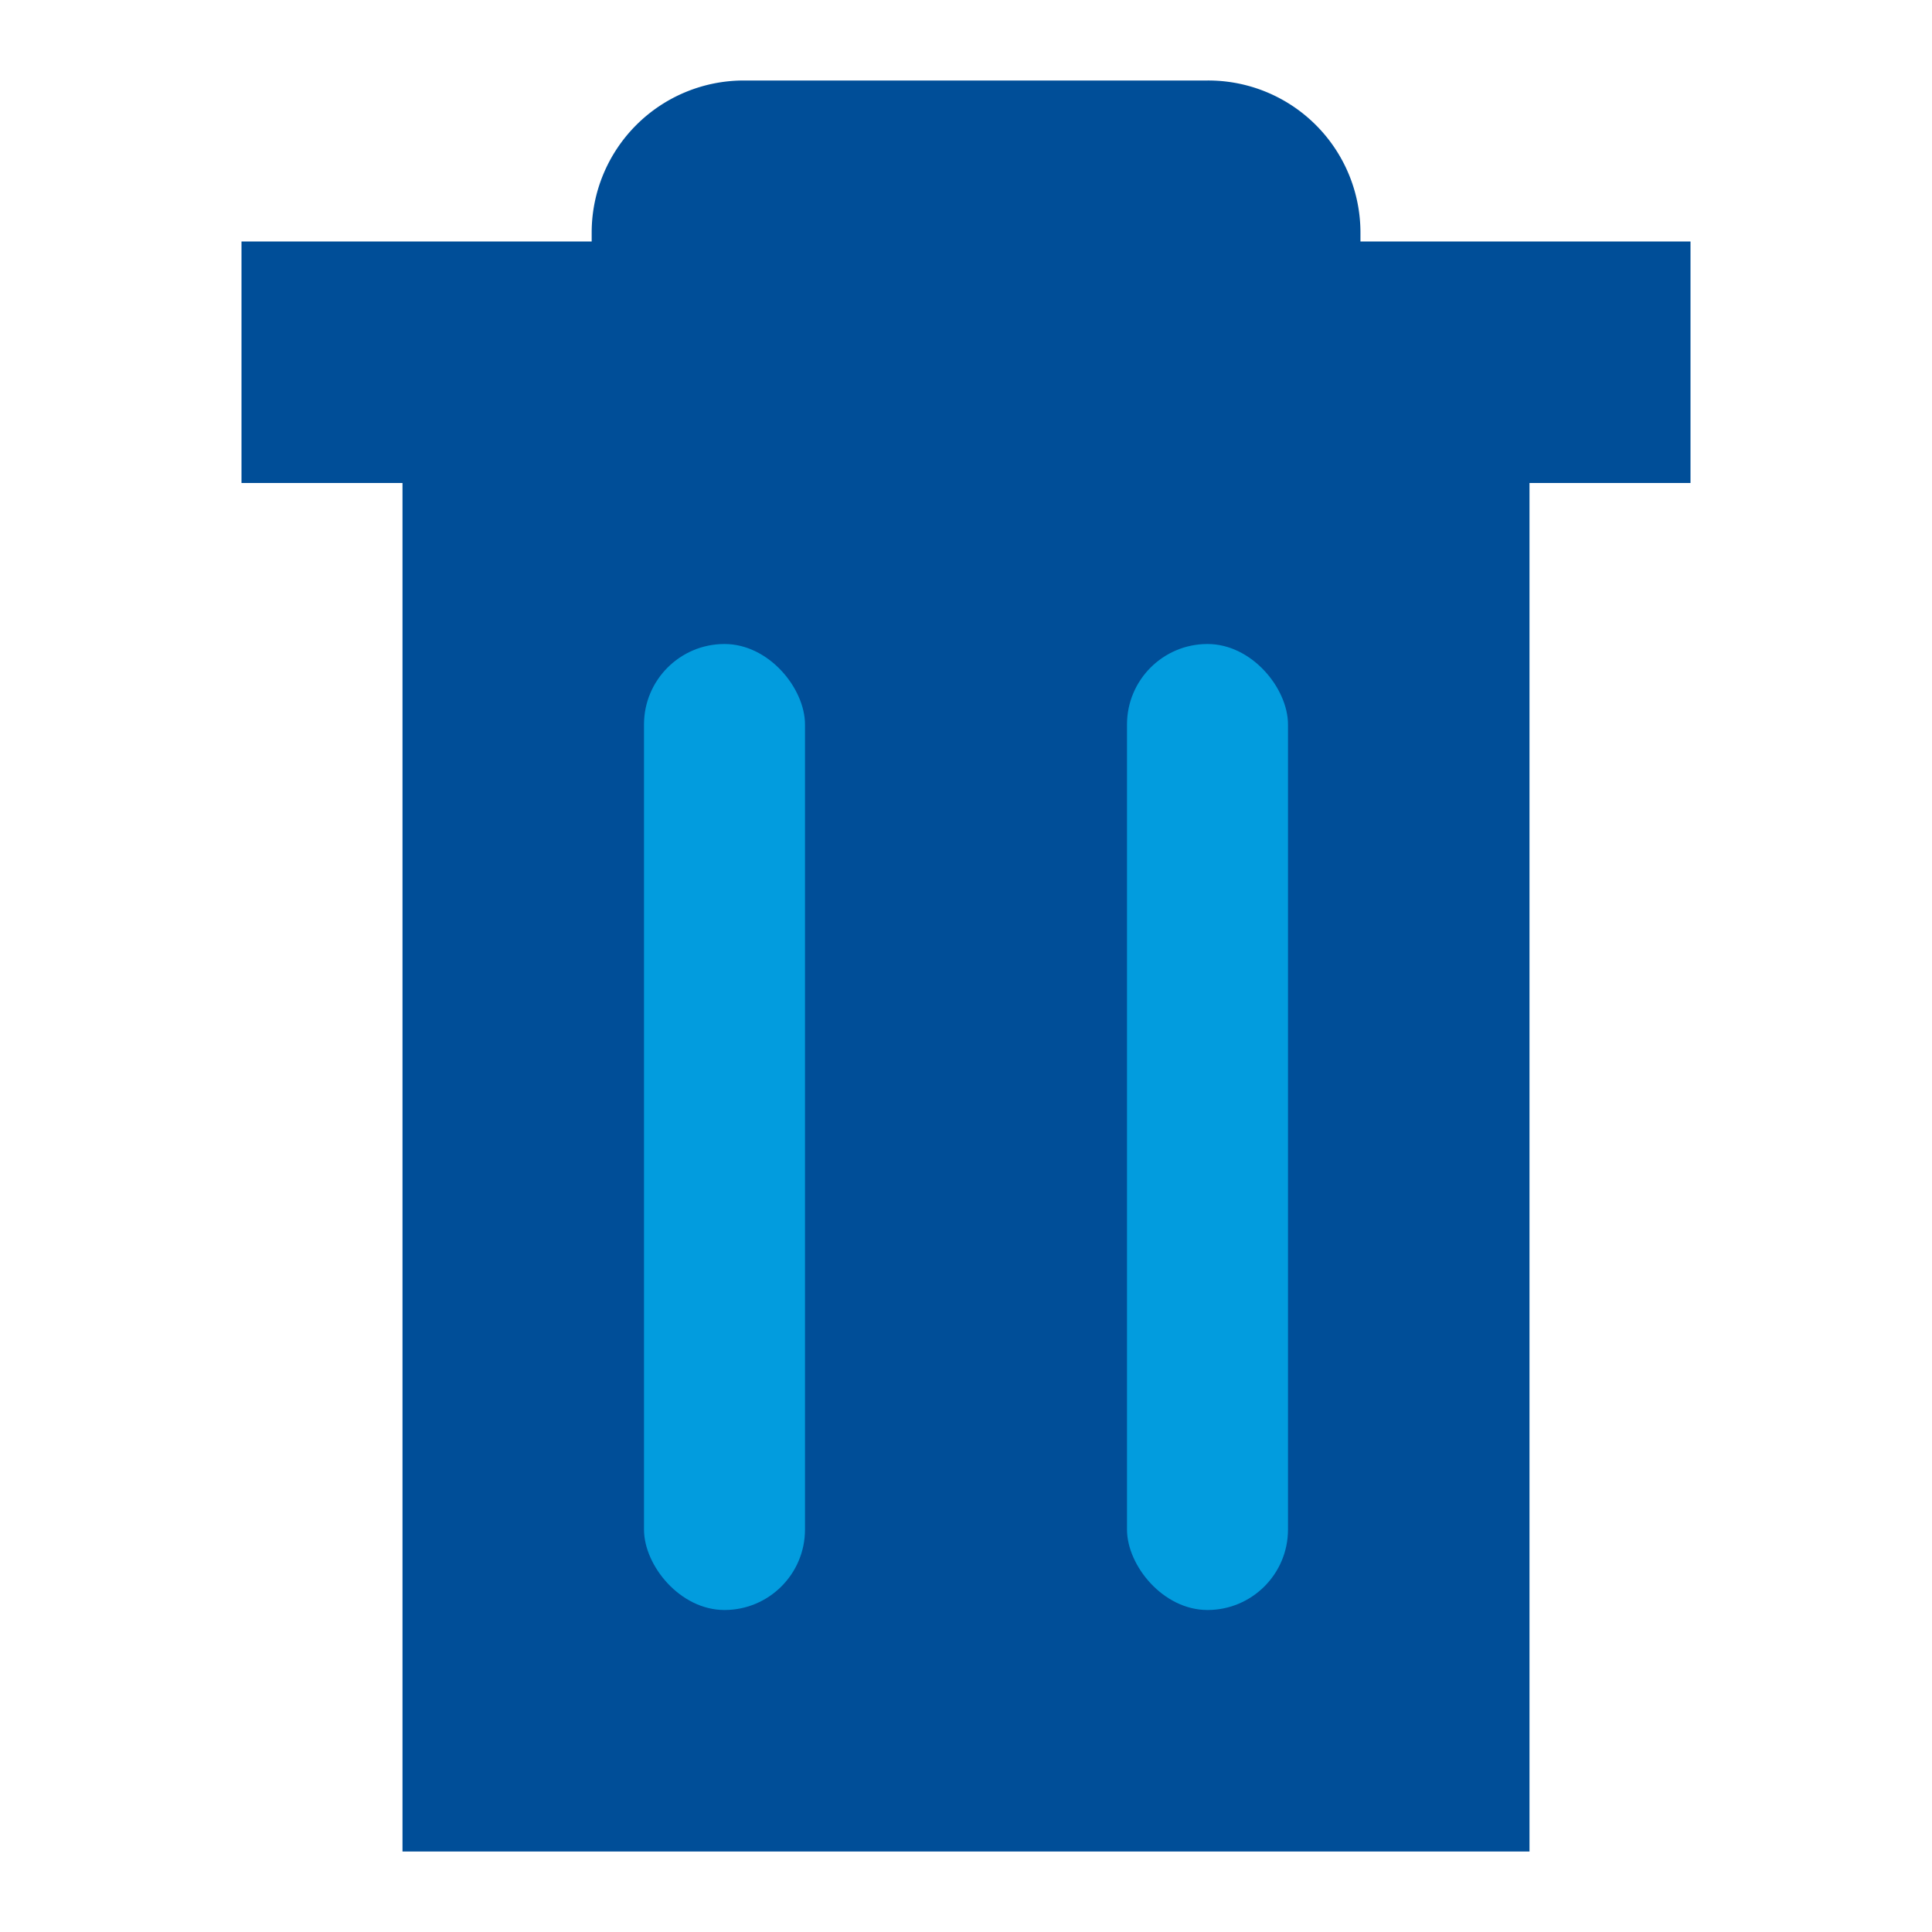 <svg id="Layer_1" data-name="Layer 1" xmlns="http://www.w3.org/2000/svg" viewBox="0 0 24 24"><defs><style>.cls-1{fill:#004e98;}.cls-2{fill:#029cde;}</style></defs><title>garbage</title><rect class="cls-1" x="5" y="6" width="14" height="17"/><rect class="cls-1" x="3" y="3" width="18" height="3"/><path class="cls-1" d="M9.24,1H15A1.89,1.89,0,0,1,16.9,2.89v.72a0,0,0,0,1,0,0H7.35a0,0,0,0,1,0,0V2.89A1.89,1.89,0,0,1,9.24,1Z"/><rect class="cls-2" x="8" y="8" width="2" height="12" rx="1" ry="1"/><rect class="cls-2" x="14" y="8" width="2" height="12" rx="1" ry="1"/></svg>